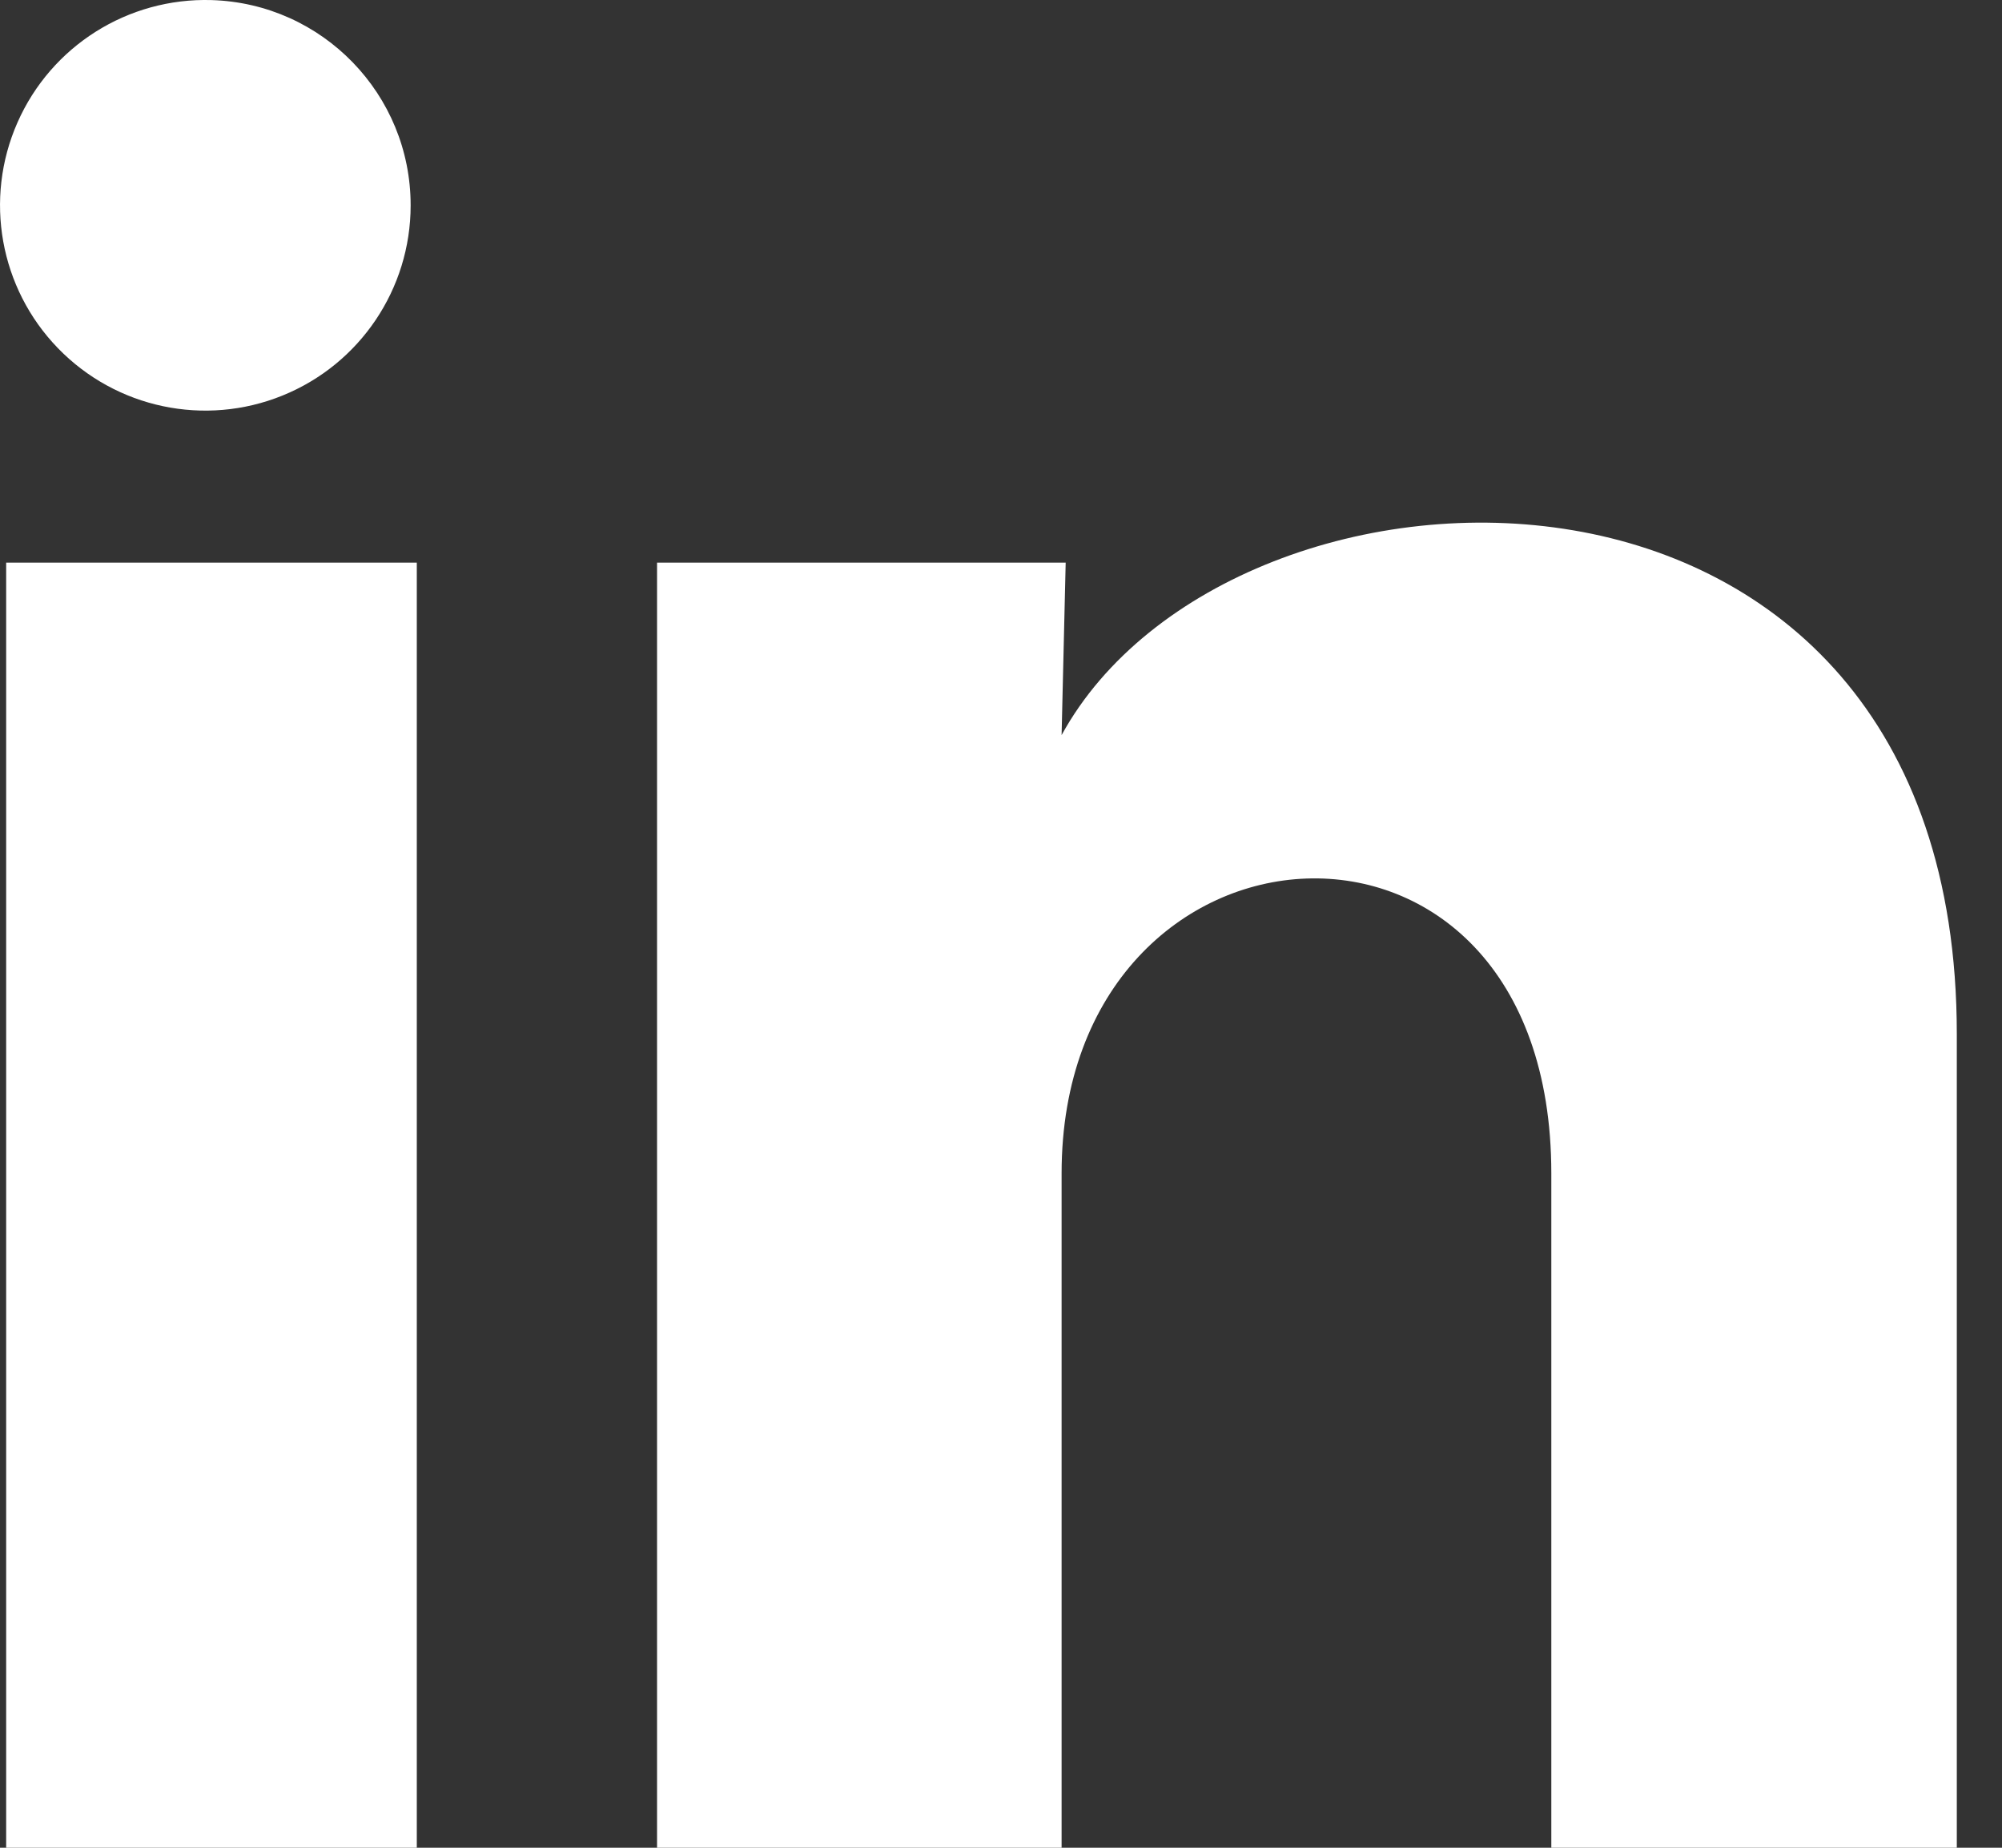 <svg width="26" height="24" viewBox="0 0 26 24" fill="none" xmlns="http://www.w3.org/2000/svg">
<rect x="0" y="0" width="26" height="24" fill="#333333" stroke="none"/>
<path d="M5.333 2.668C5.333 3.754 4.674 4.731 3.668 5.138C2.662 5.546 1.509 5.303 0.753 4.523C-0.003 3.744 -0.211 2.584 0.227 1.591C0.665 0.597 1.661 -0.031 2.747 0.001C4.188 0.044 5.334 1.226 5.333 2.668ZM5.413 7.308H0.08V24.001H5.413V7.308ZM13.84 7.308H8.533V24.001H13.787V15.241C13.787 10.361 20.147 9.908 20.147 15.241V24.001H25.413V13.428C25.413 5.201 16 5.508 13.787 9.548L13.84 7.308Z" fill="white"/>
</svg>
